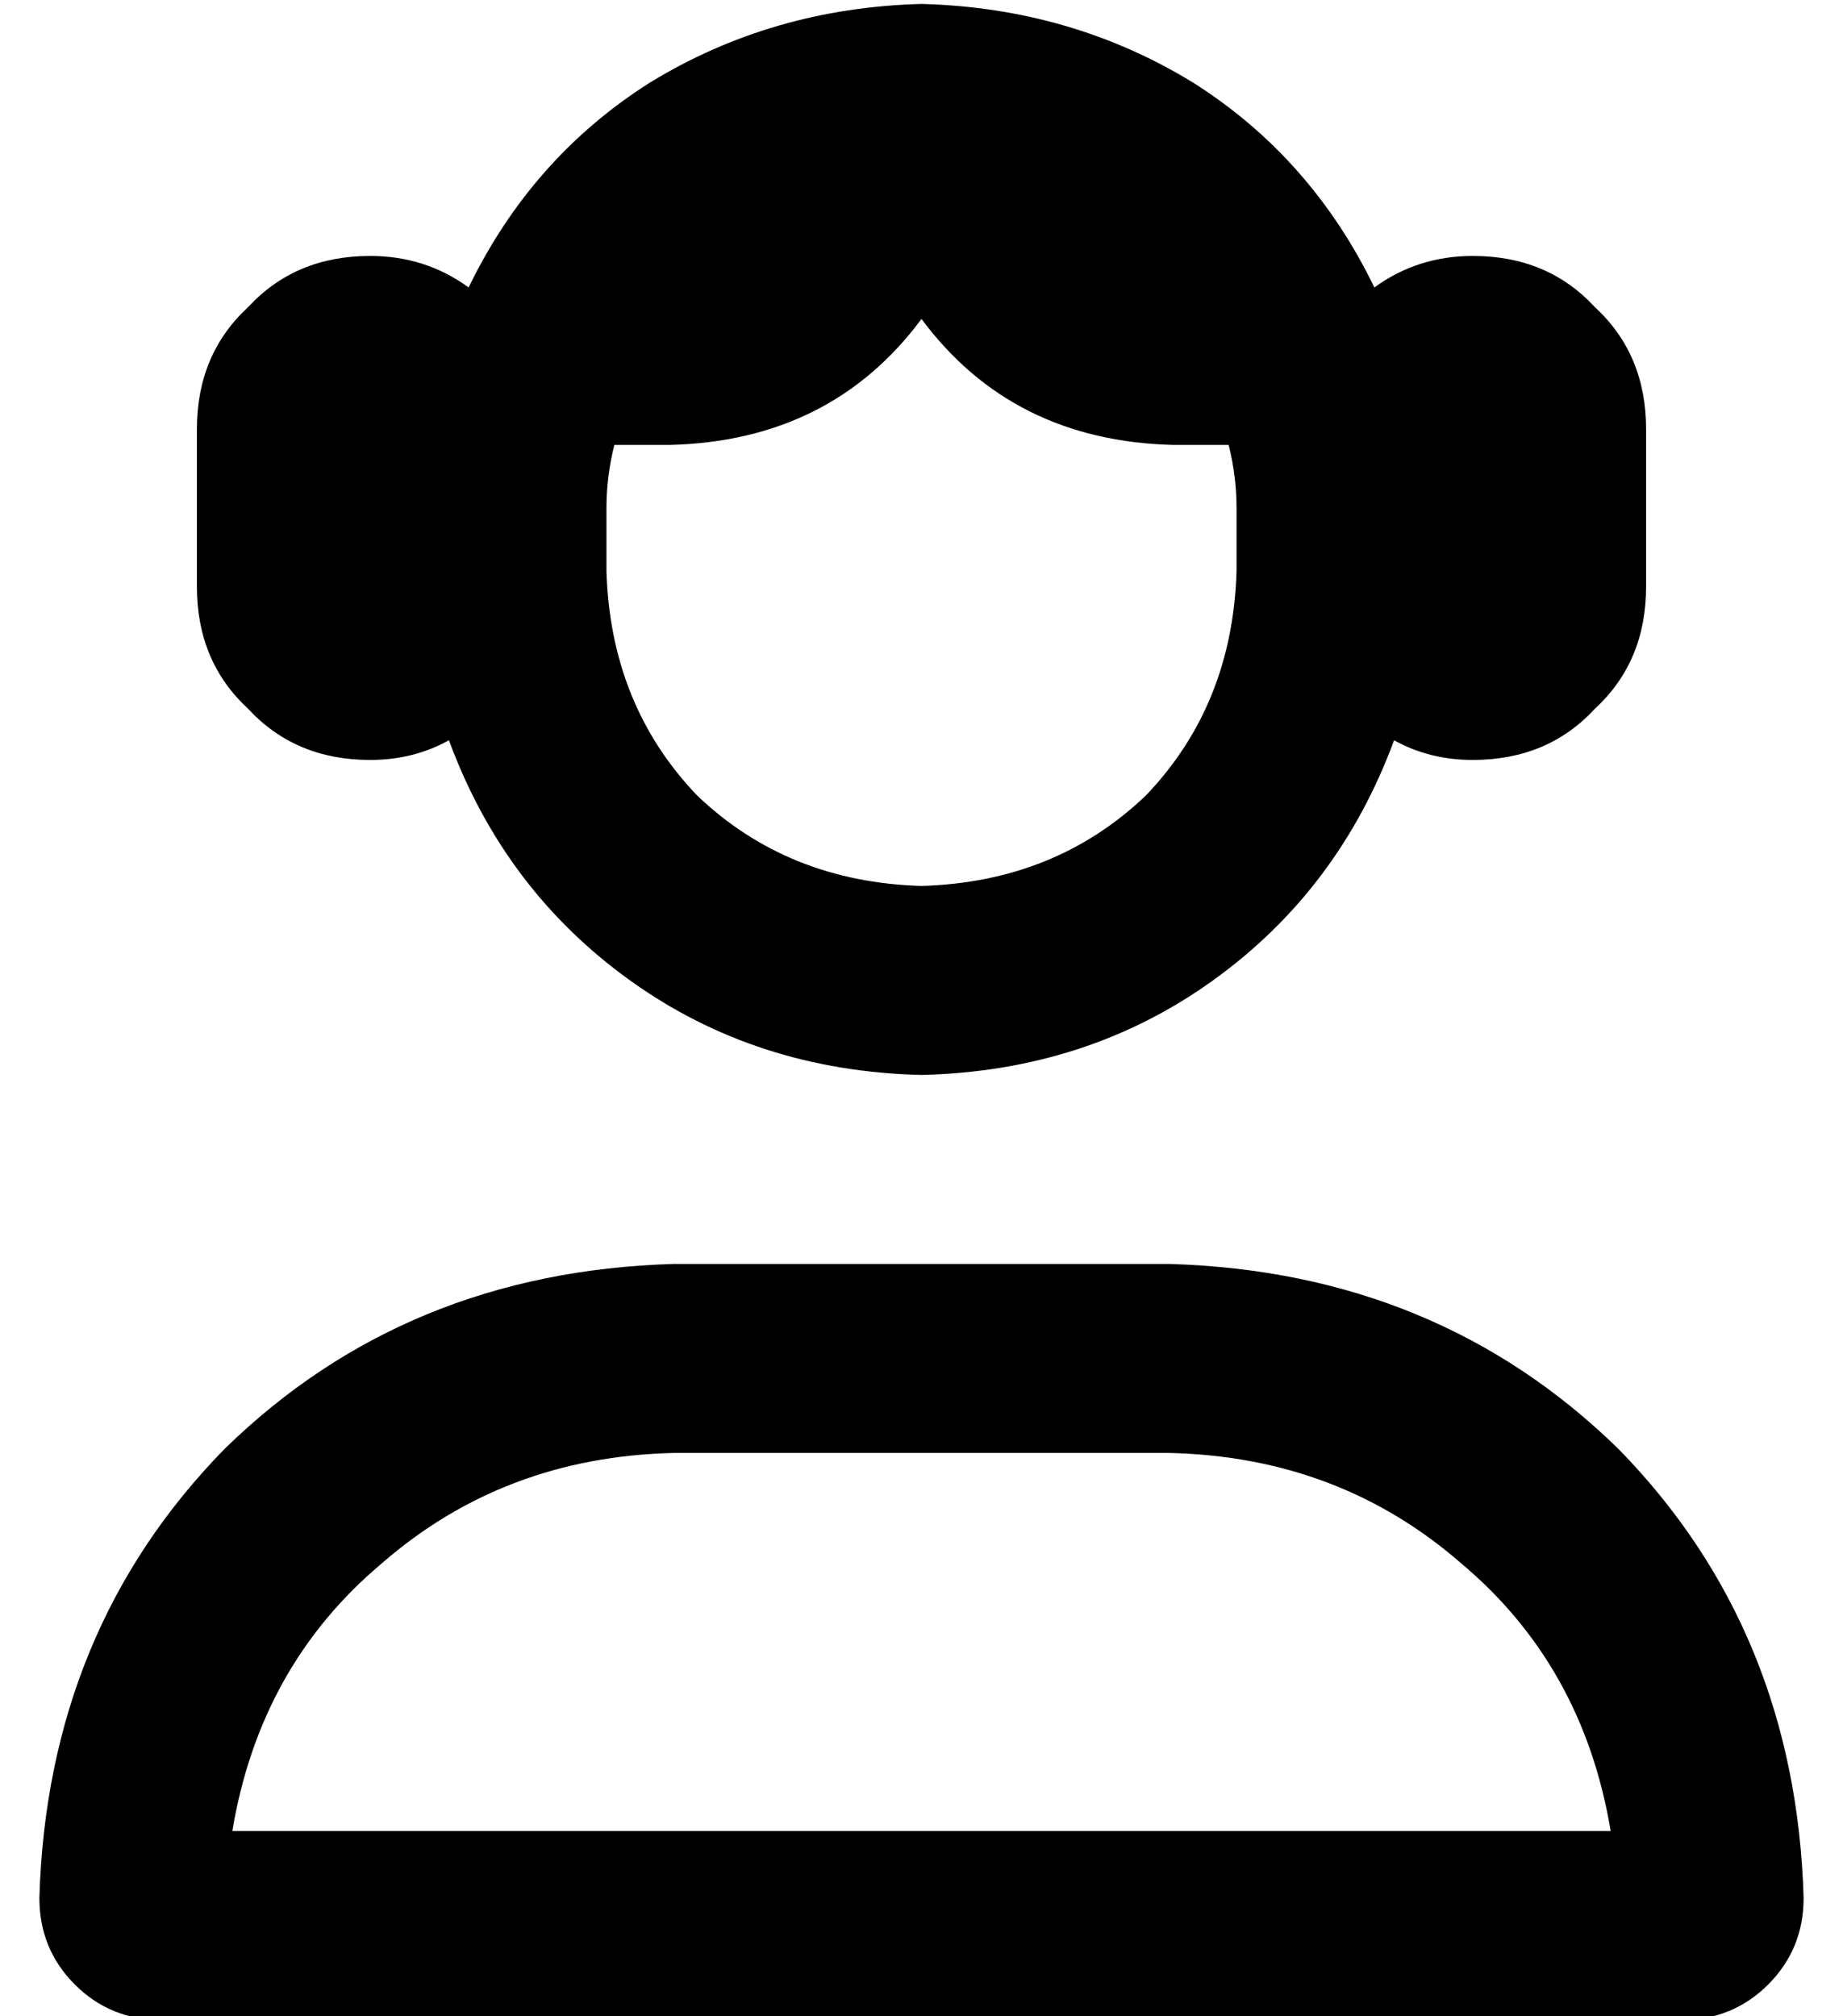 <?xml version="1.0" standalone="no"?>
<!DOCTYPE svg PUBLIC "-//W3C//DTD SVG 1.1//EN" "http://www.w3.org/Graphics/SVG/1.1/DTD/svg11.dtd" >
<svg xmlns="http://www.w3.org/2000/svg" xmlns:xlink="http://www.w3.org/1999/xlink" version="1.1" viewBox="-10 -40 468 512">
   <path fill="currentColor"
d="M304 89v16v-16v16q-1 34 -23 57q-23 22 -57 23q-34 -1 -57 -23q-22 -23 -23 -57v-16v0q0 -8 2 -16h14v0q41 -1 64 -32q23 31 64 32h14v0q2 8 2 16v0zM84 153q11 0 20 -5q14 38 46 61t74 24q42 -1 74 -24t46 -61q9 5 20 5q19 0 31 -13q13 -12 13 -31v-40v0q0 -19 -13 -31
q-12 -13 -31 -13q-14 0 -25 8q-16 -33 -46 -52q-31 -19 -69 -20q-38 1 -69 20q-30 19 -46 52q-11 -8 -25 -8q-19 0 -31 13q-13 12 -13 31v40v0q0 19 13 31q12 13 31 13v0zM49 425q7 -42 38 -68v0v0q31 -27 74 -28h126v0q43 1 74 28q31 26 38 68h-350v0zM0 442q0 13 9 22v0v0
q9 9 22 9h386v0q13 0 22 -9t9 -22q-2 -68 -47 -114q-46 -45 -114 -47h-126v0q-68 2 -114 47q-45 46 -47 114v0z" />
</svg>
